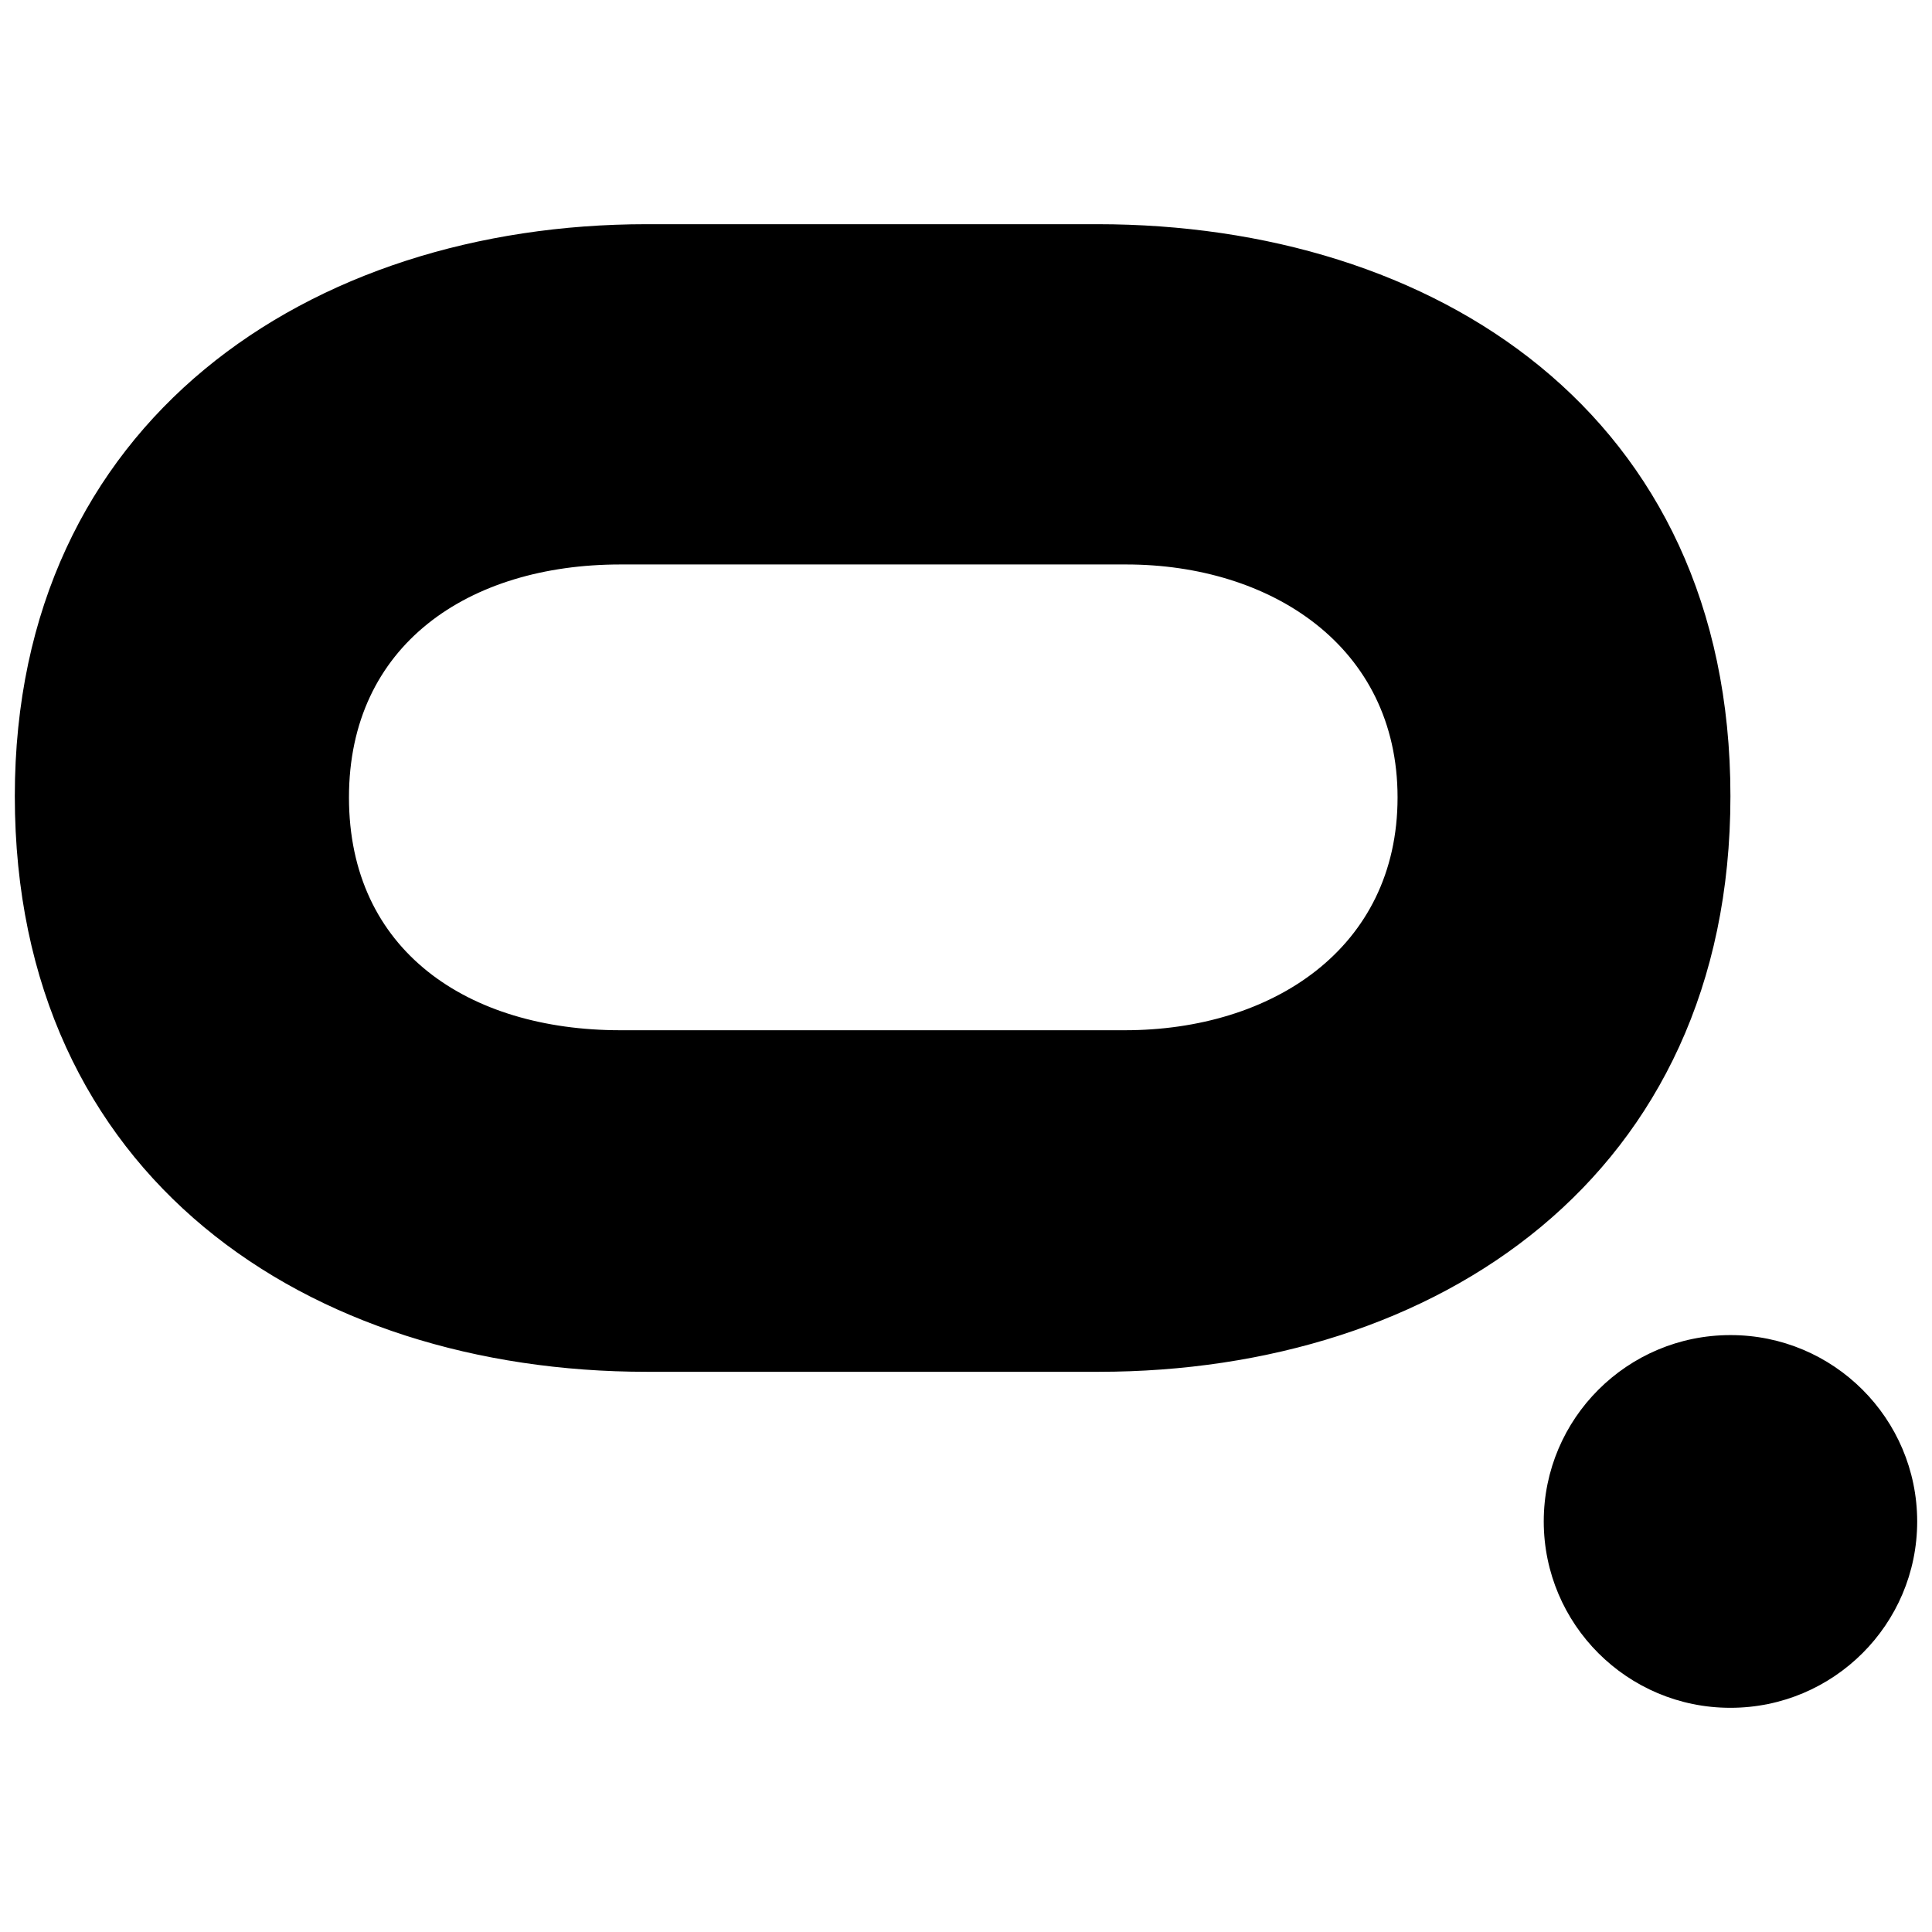 <svg
   xmlns="http://www.w3.org/2000/svg"
   version="1.1"
   viewBox="0 0 24 24">
  <path
     d="m 7.707,7.012 c -1.888,0 -3.372,1 -3.372,2.894 0,1.908 1.484,2.892 3.371,2.892 h 6.268 c 1.826,0 3.387,-1.014 3.387,-2.892 0,-1.879 -1.577,-2.894 -3.371,-2.894 z M 13.632,2.785 c 4.182,0 7.864,2.348 7.864,7.105 0,4.727 -3.652,7.151 -7.85,7.151 H 8.034 c -4.198,0 -7.85,-2.409 -7.85,-7.151 0,-4.665 3.668,-7.105 7.85,-7.105 z m 10.184,16.115 c 0,1.278 -1.039,2.315 -2.32,2.315 -1.28,8.57e-4 -2.318,-1.036 -2.319,-2.315 0,-1.278 1.038,-2.315 2.319,-2.315 1.28,-0.001 2.319,1.035 2.32,2.315 z" />
</svg>
